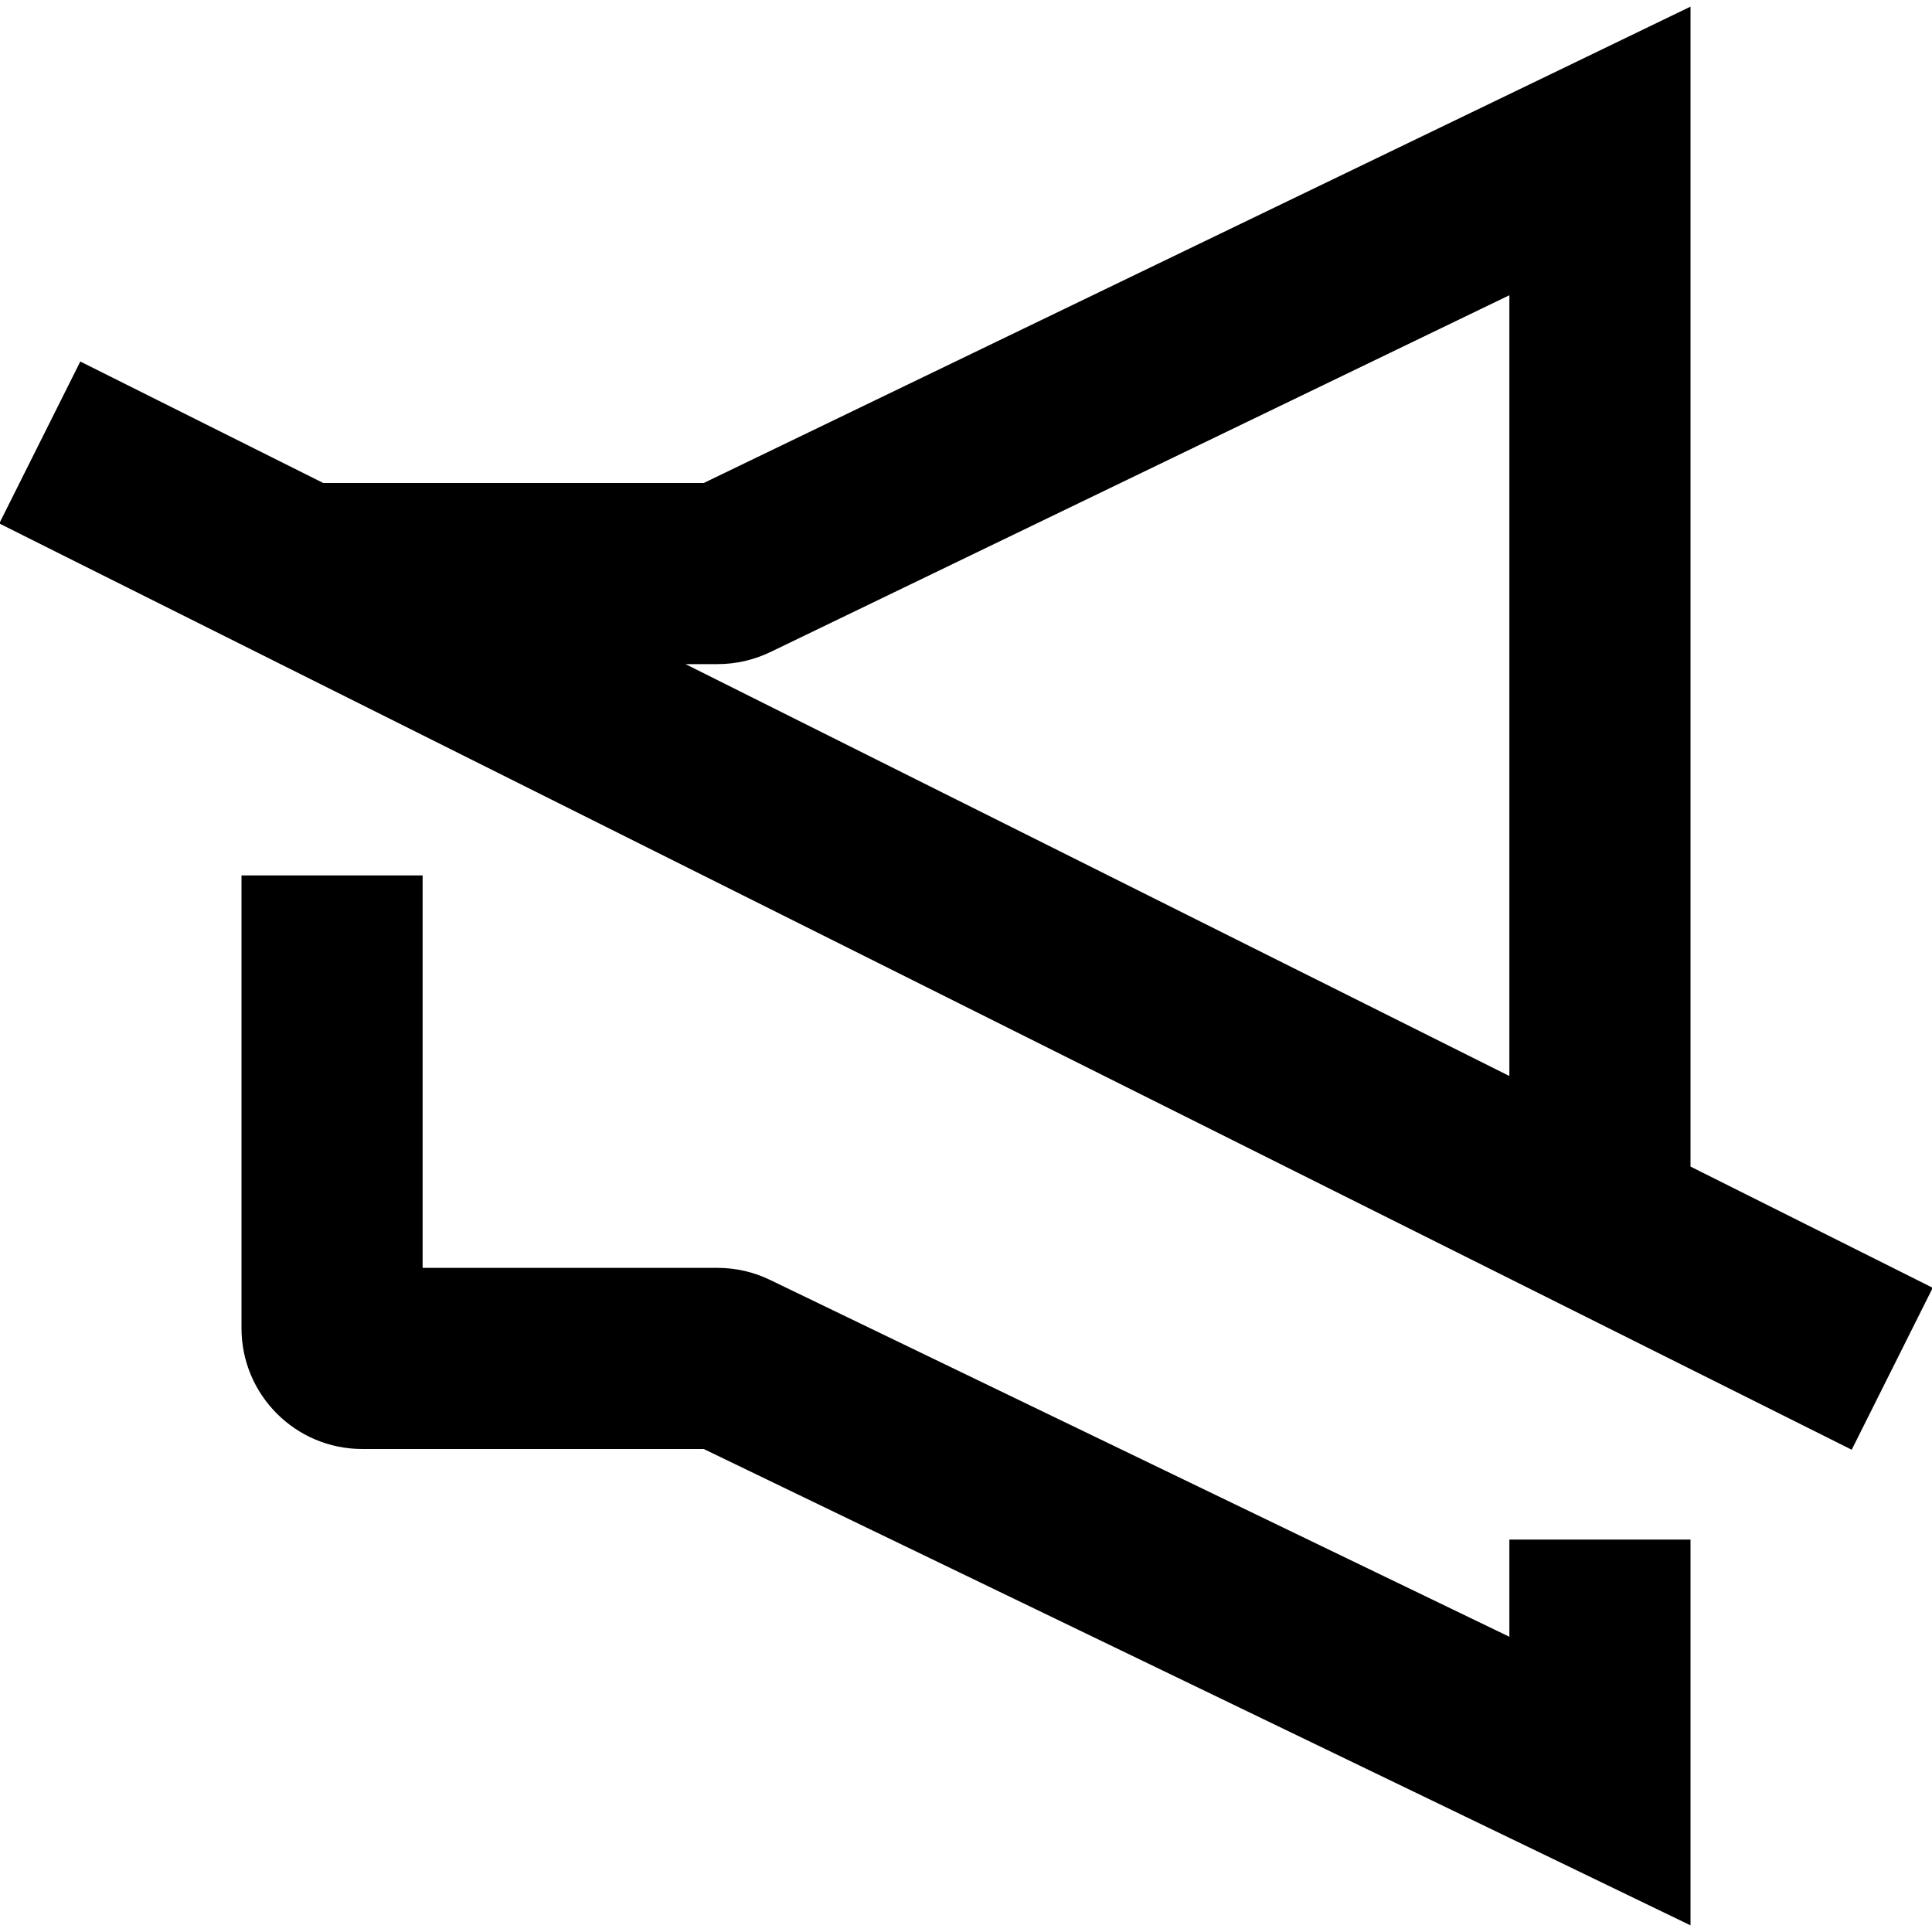 <svg stroke-linejoin="round" viewBox="0 0 16 16" width="1em" height="1em"><path fill-rule="evenodd" clip-rule="evenodd" d="M14 1.25V0.055L12.924 0.575L5.828 4H3.25H2.677L1.335 3.329L0.665 2.994L-0.006 4.335L0.665 4.671L14.665 11.671L15.335 12.006L16.006 10.665L15.335 10.329L14 9.661V9.5V1.25ZM12.5 8.911V2.445L6.378 5.401C6.242 5.466 6.093 5.5 5.943 5.5H5.677L12.5 8.911ZM3.5 8V7.25H2V8V11C2 11.552 2.448 12 3 12H5.828L12.924 15.425L14 15.945V14.75V13.5V12.75H12.5V13.5V13.555L6.378 10.6C6.242 10.534 6.093 10.5 5.943 10.5H3.5V8Z" fill="currentColor"></path></svg>